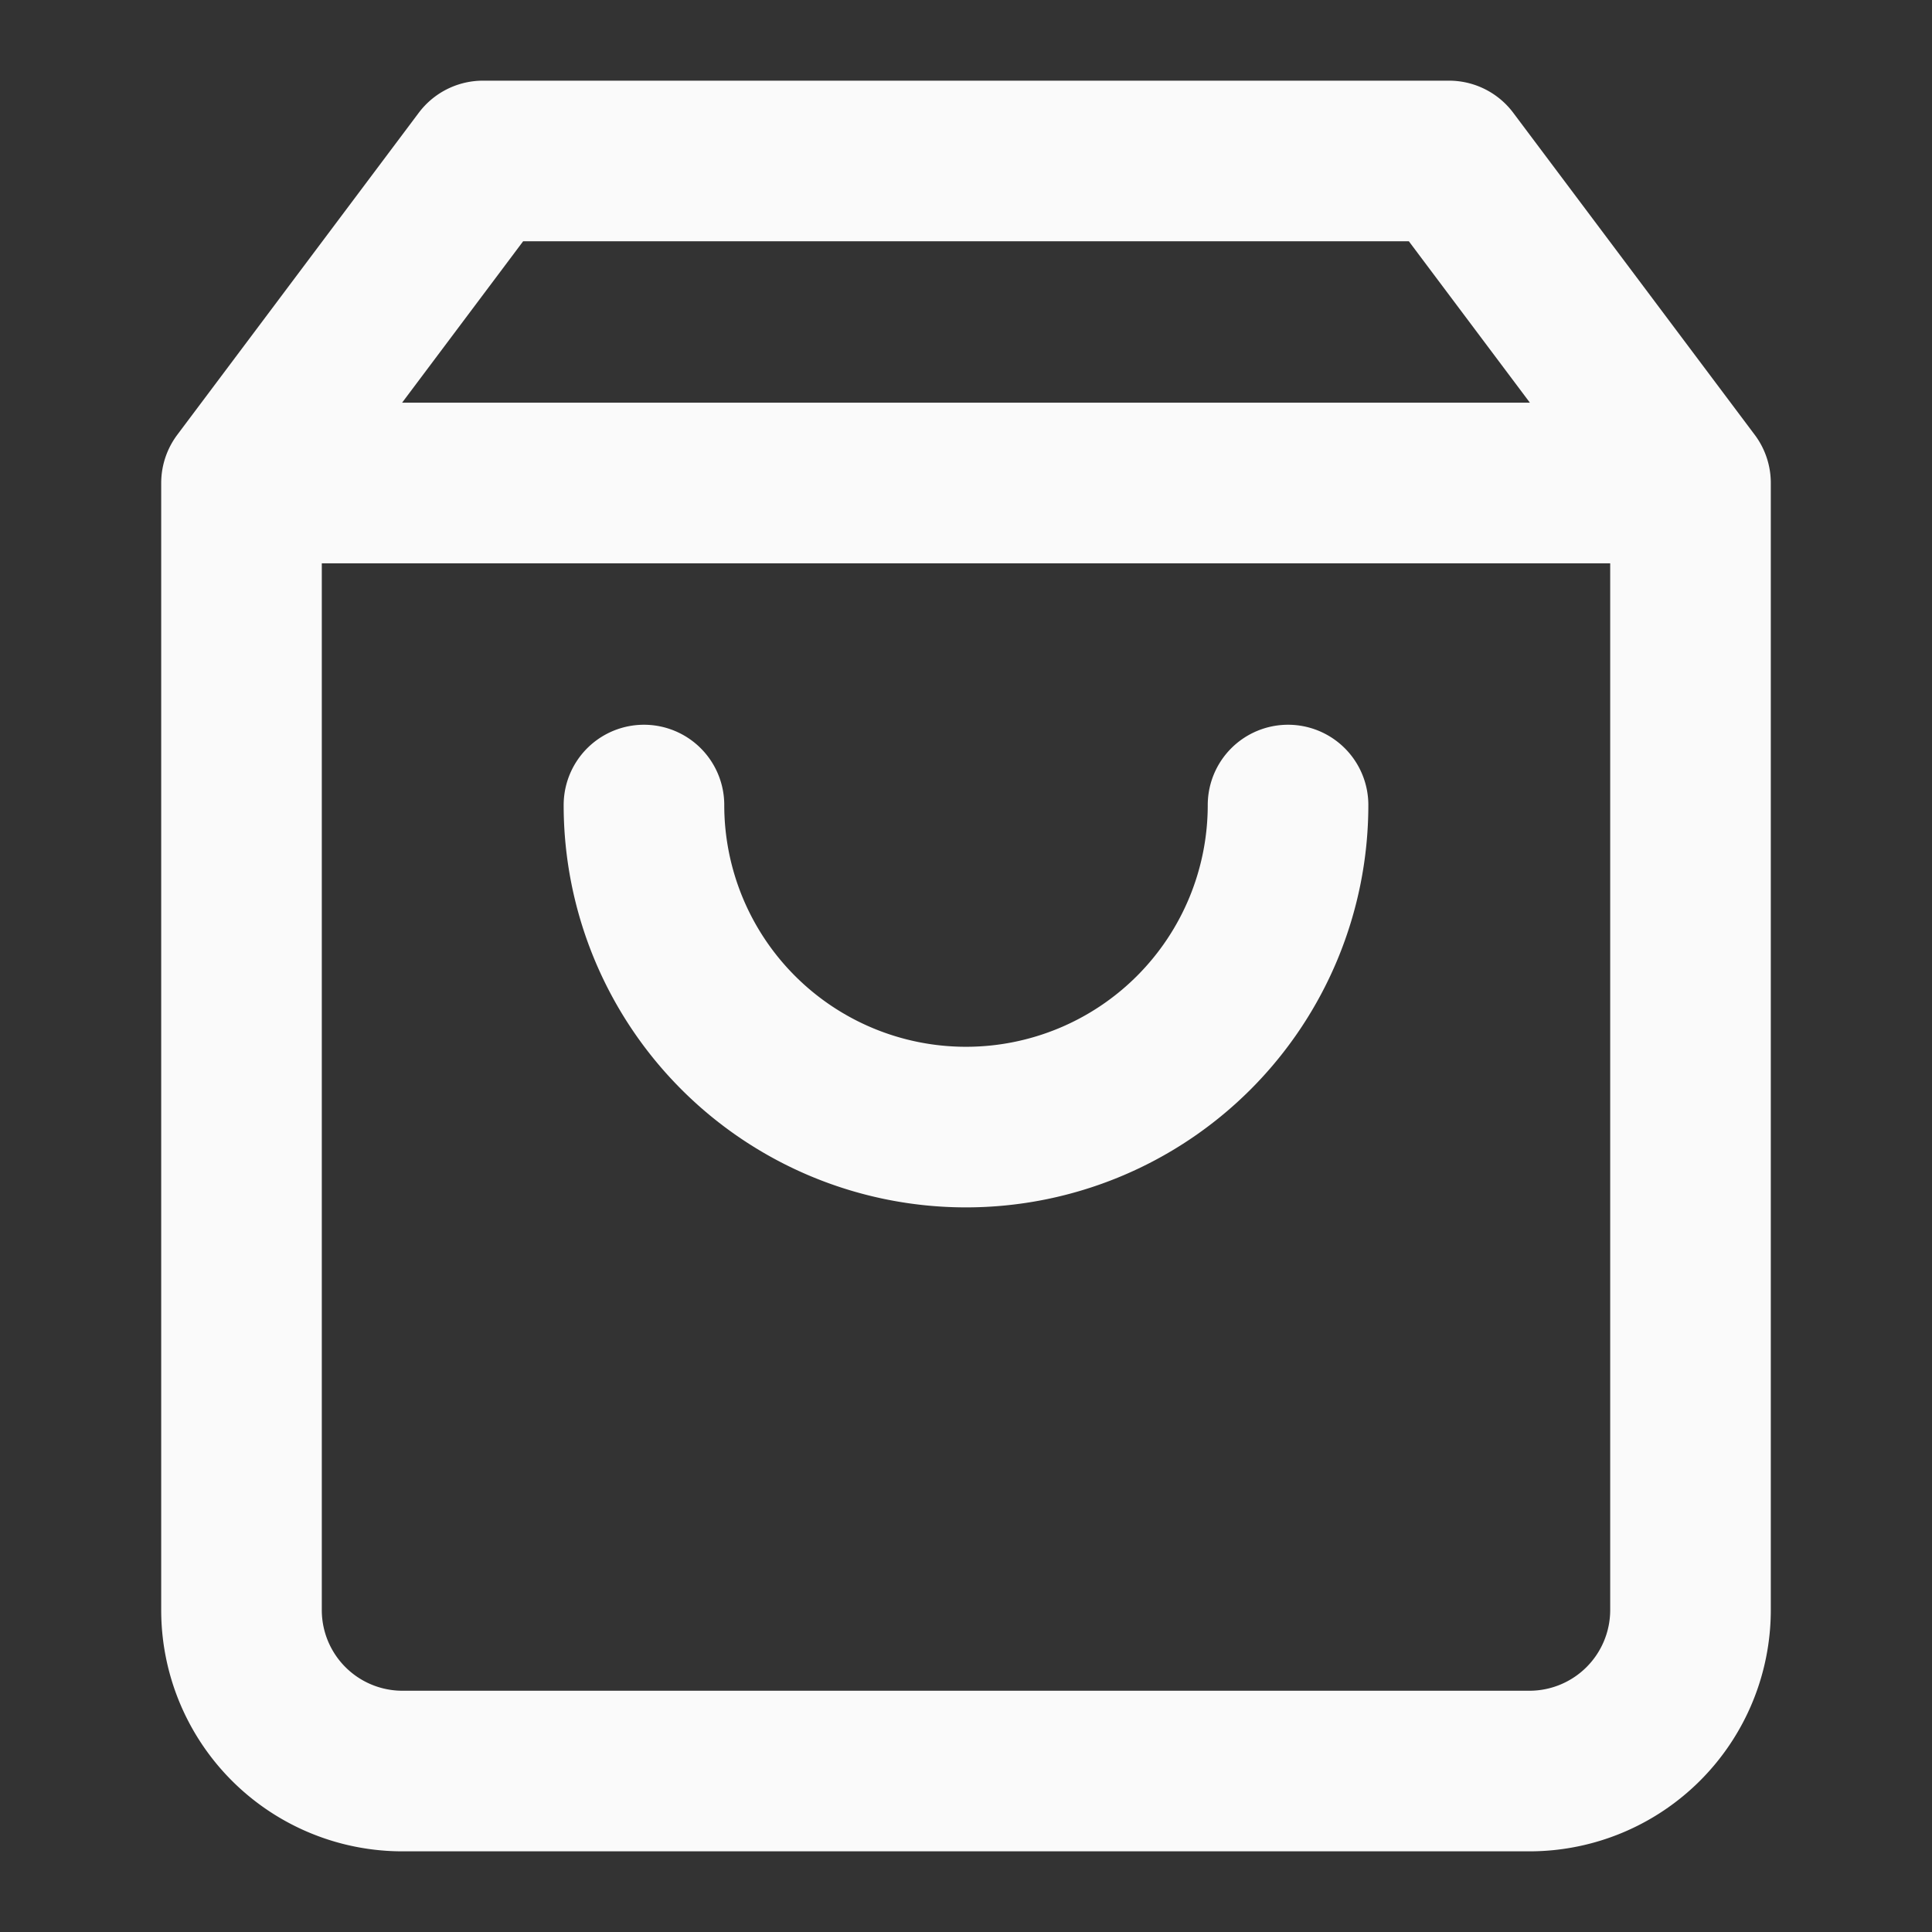 <svg width="16" height="16" fill="none" xmlns="http://www.w3.org/2000/svg"><rect width="100%" height="100%" fill="#333333" stroke="none"/><path d="m2 4 2-2.667h8L14 4M2 4v9.333a1.333 1.333 0 0 0 1.333 1.334h9.334A1.334 1.334 0 0 0 14 13.333V4M2 4h12m-3.333 2.667a2.667 2.667 0 0 1-5.334 0" stroke="#FAFAFA" stroke-width="1.33" stroke-linecap="round" stroke-linejoin="round"/></svg>